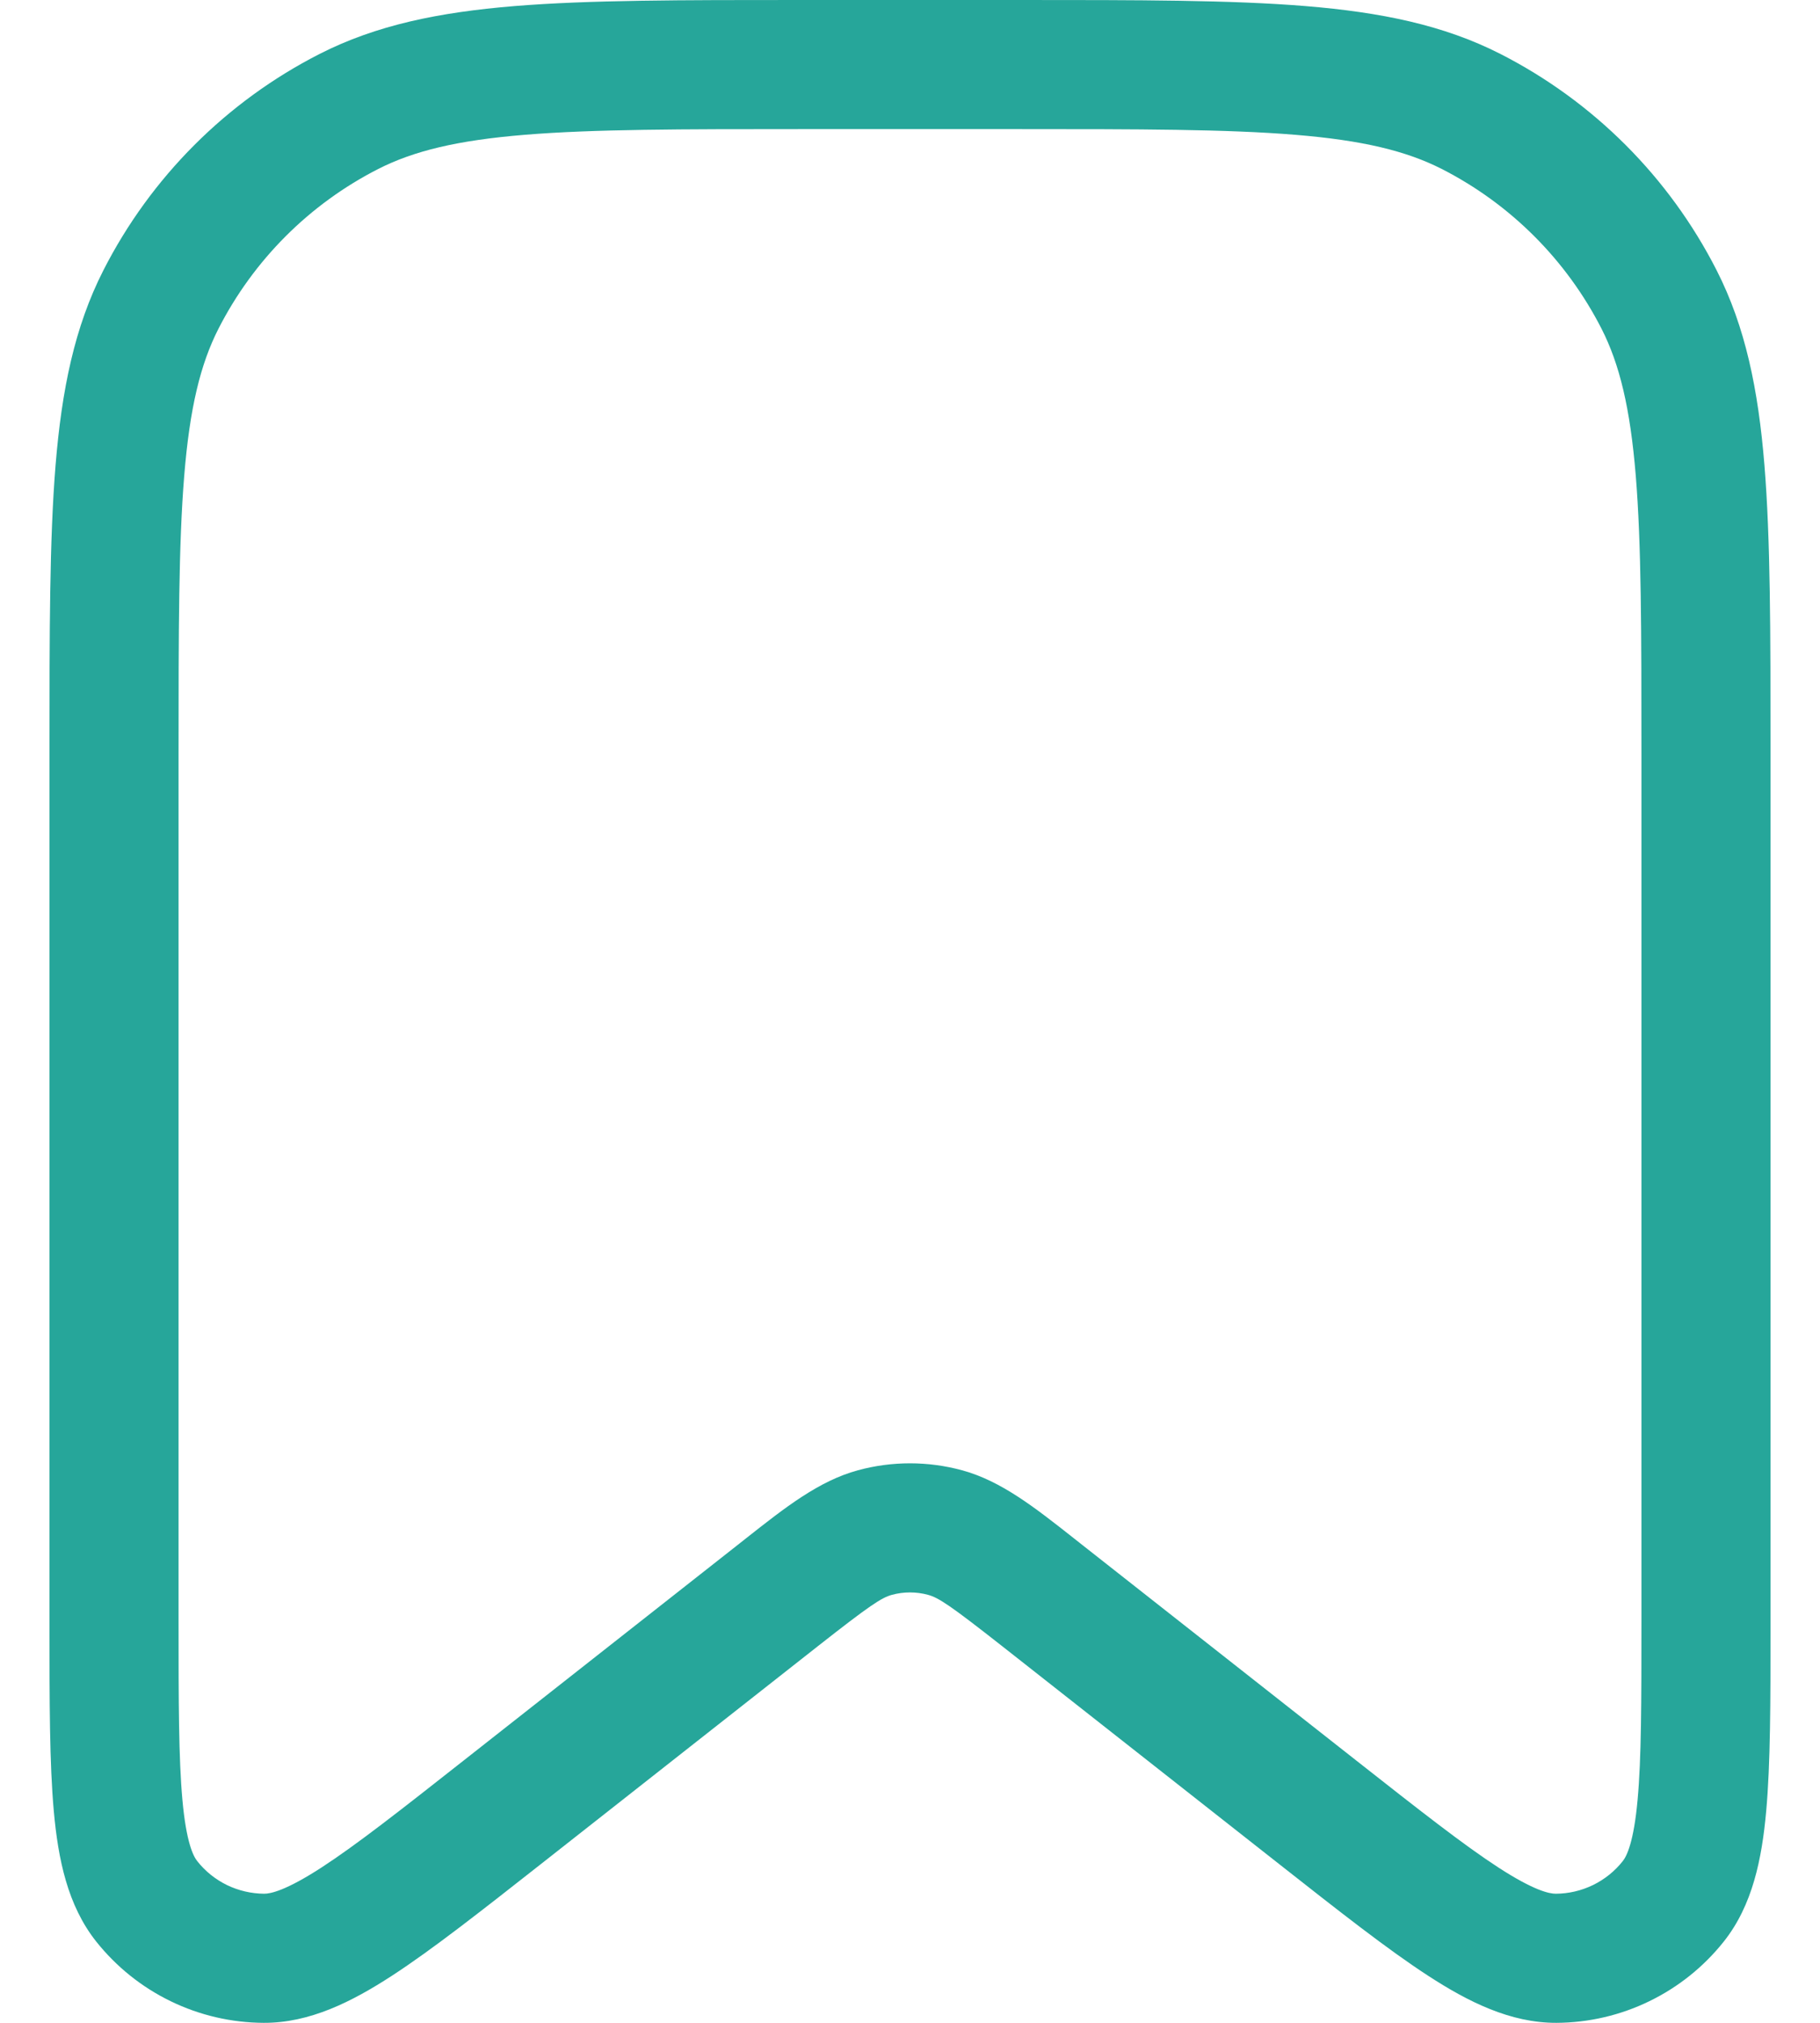 <svg width="36" height="40" viewBox="0 0 36 40" fill="none" xmlns="http://www.w3.org/2000/svg">
<g clip-path="url(#clip0_610_149)">
<path fill-rule="evenodd" clip-rule="evenodd" d="M15.815 0H20.185C22.52 0 24.35 -2.41933e-05 25.821 0.12C27.319 0.243 28.558 0.496 29.677 1.066C31.519 2.005 33.016 3.502 33.955 5.344C34.525 6.464 34.779 7.701 34.901 9.199C35.021 10.671 35.021 12.501 35.021 14.836V32.131C35.021 33.648 35.021 34.875 34.935 35.821C34.85 36.759 34.666 37.676 34.098 38.391C33.702 38.89 33.198 39.294 32.625 39.572C32.052 39.851 31.424 39.997 30.787 40C29.874 40.003 29.038 39.582 28.249 39.069C27.452 38.552 26.487 37.793 25.296 36.856L19.821 32.55C18.794 31.743 18.564 31.593 18.358 31.537C18.124 31.473 17.876 31.473 17.641 31.537C17.437 31.593 17.207 31.743 16.18 32.55L10.705 36.856C9.513 37.793 8.548 38.552 7.752 39.069C6.962 39.582 6.126 40.005 5.214 40C4.577 39.997 3.948 39.851 3.375 39.572C2.802 39.294 2.299 38.89 1.902 38.391C1.335 37.676 1.15 36.759 1.065 35.821C0.979 34.875 0.979 33.648 0.979 32.131V14.836C0.979 12.502 0.979 10.671 1.099 9.2C1.222 7.702 1.475 6.464 2.045 5.345C2.984 3.503 4.481 2.005 6.323 1.066C7.443 0.496 8.68 0.243 10.178 0.12C11.651 -2.41933e-05 13.48 0 15.815 0ZM10.386 2.665C9.046 2.774 8.182 2.985 7.482 3.341C6.12 4.035 5.014 5.142 4.32 6.503C3.964 7.203 3.753 8.067 3.644 9.408C3.533 10.762 3.532 12.489 3.532 14.894V32.065C3.532 33.664 3.534 34.773 3.608 35.59C3.684 36.429 3.822 36.704 3.902 36.803C4.06 37.003 4.261 37.164 4.49 37.276C4.72 37.387 4.971 37.445 5.226 37.447C5.352 37.447 5.654 37.386 6.36 36.928C7.048 36.482 7.922 35.796 9.177 34.808L14.6 30.543L14.762 30.415C15.531 29.809 16.195 29.285 16.968 29.074C17.643 28.89 18.356 28.89 19.031 29.074C19.804 29.285 20.468 29.809 21.237 30.415L21.399 30.543L26.821 34.808C28.077 35.796 28.951 36.482 29.638 36.928C30.344 37.386 30.646 37.447 30.773 37.447C31.028 37.446 31.279 37.387 31.509 37.276C31.738 37.164 31.94 37.003 32.098 36.803C32.177 36.704 32.316 36.429 32.392 35.59C32.467 34.773 32.468 33.664 32.468 32.065V14.894C32.468 12.489 32.467 10.762 32.356 9.408C32.246 8.067 32.036 7.203 31.68 6.503C30.986 5.142 29.879 4.035 28.518 3.341C27.817 2.985 26.954 2.774 25.613 2.665C24.259 2.554 22.532 2.553 20.128 2.553H15.873C13.468 2.553 11.741 2.554 10.386 2.665Z" fill="#26A69A"/>
</g>
<defs>
<clipPath id="clip0_610_149">
<rect width="34.042" height="40" fill="white" transform="translate(0.979)"/>
</clipPath>
</defs>
</svg>

